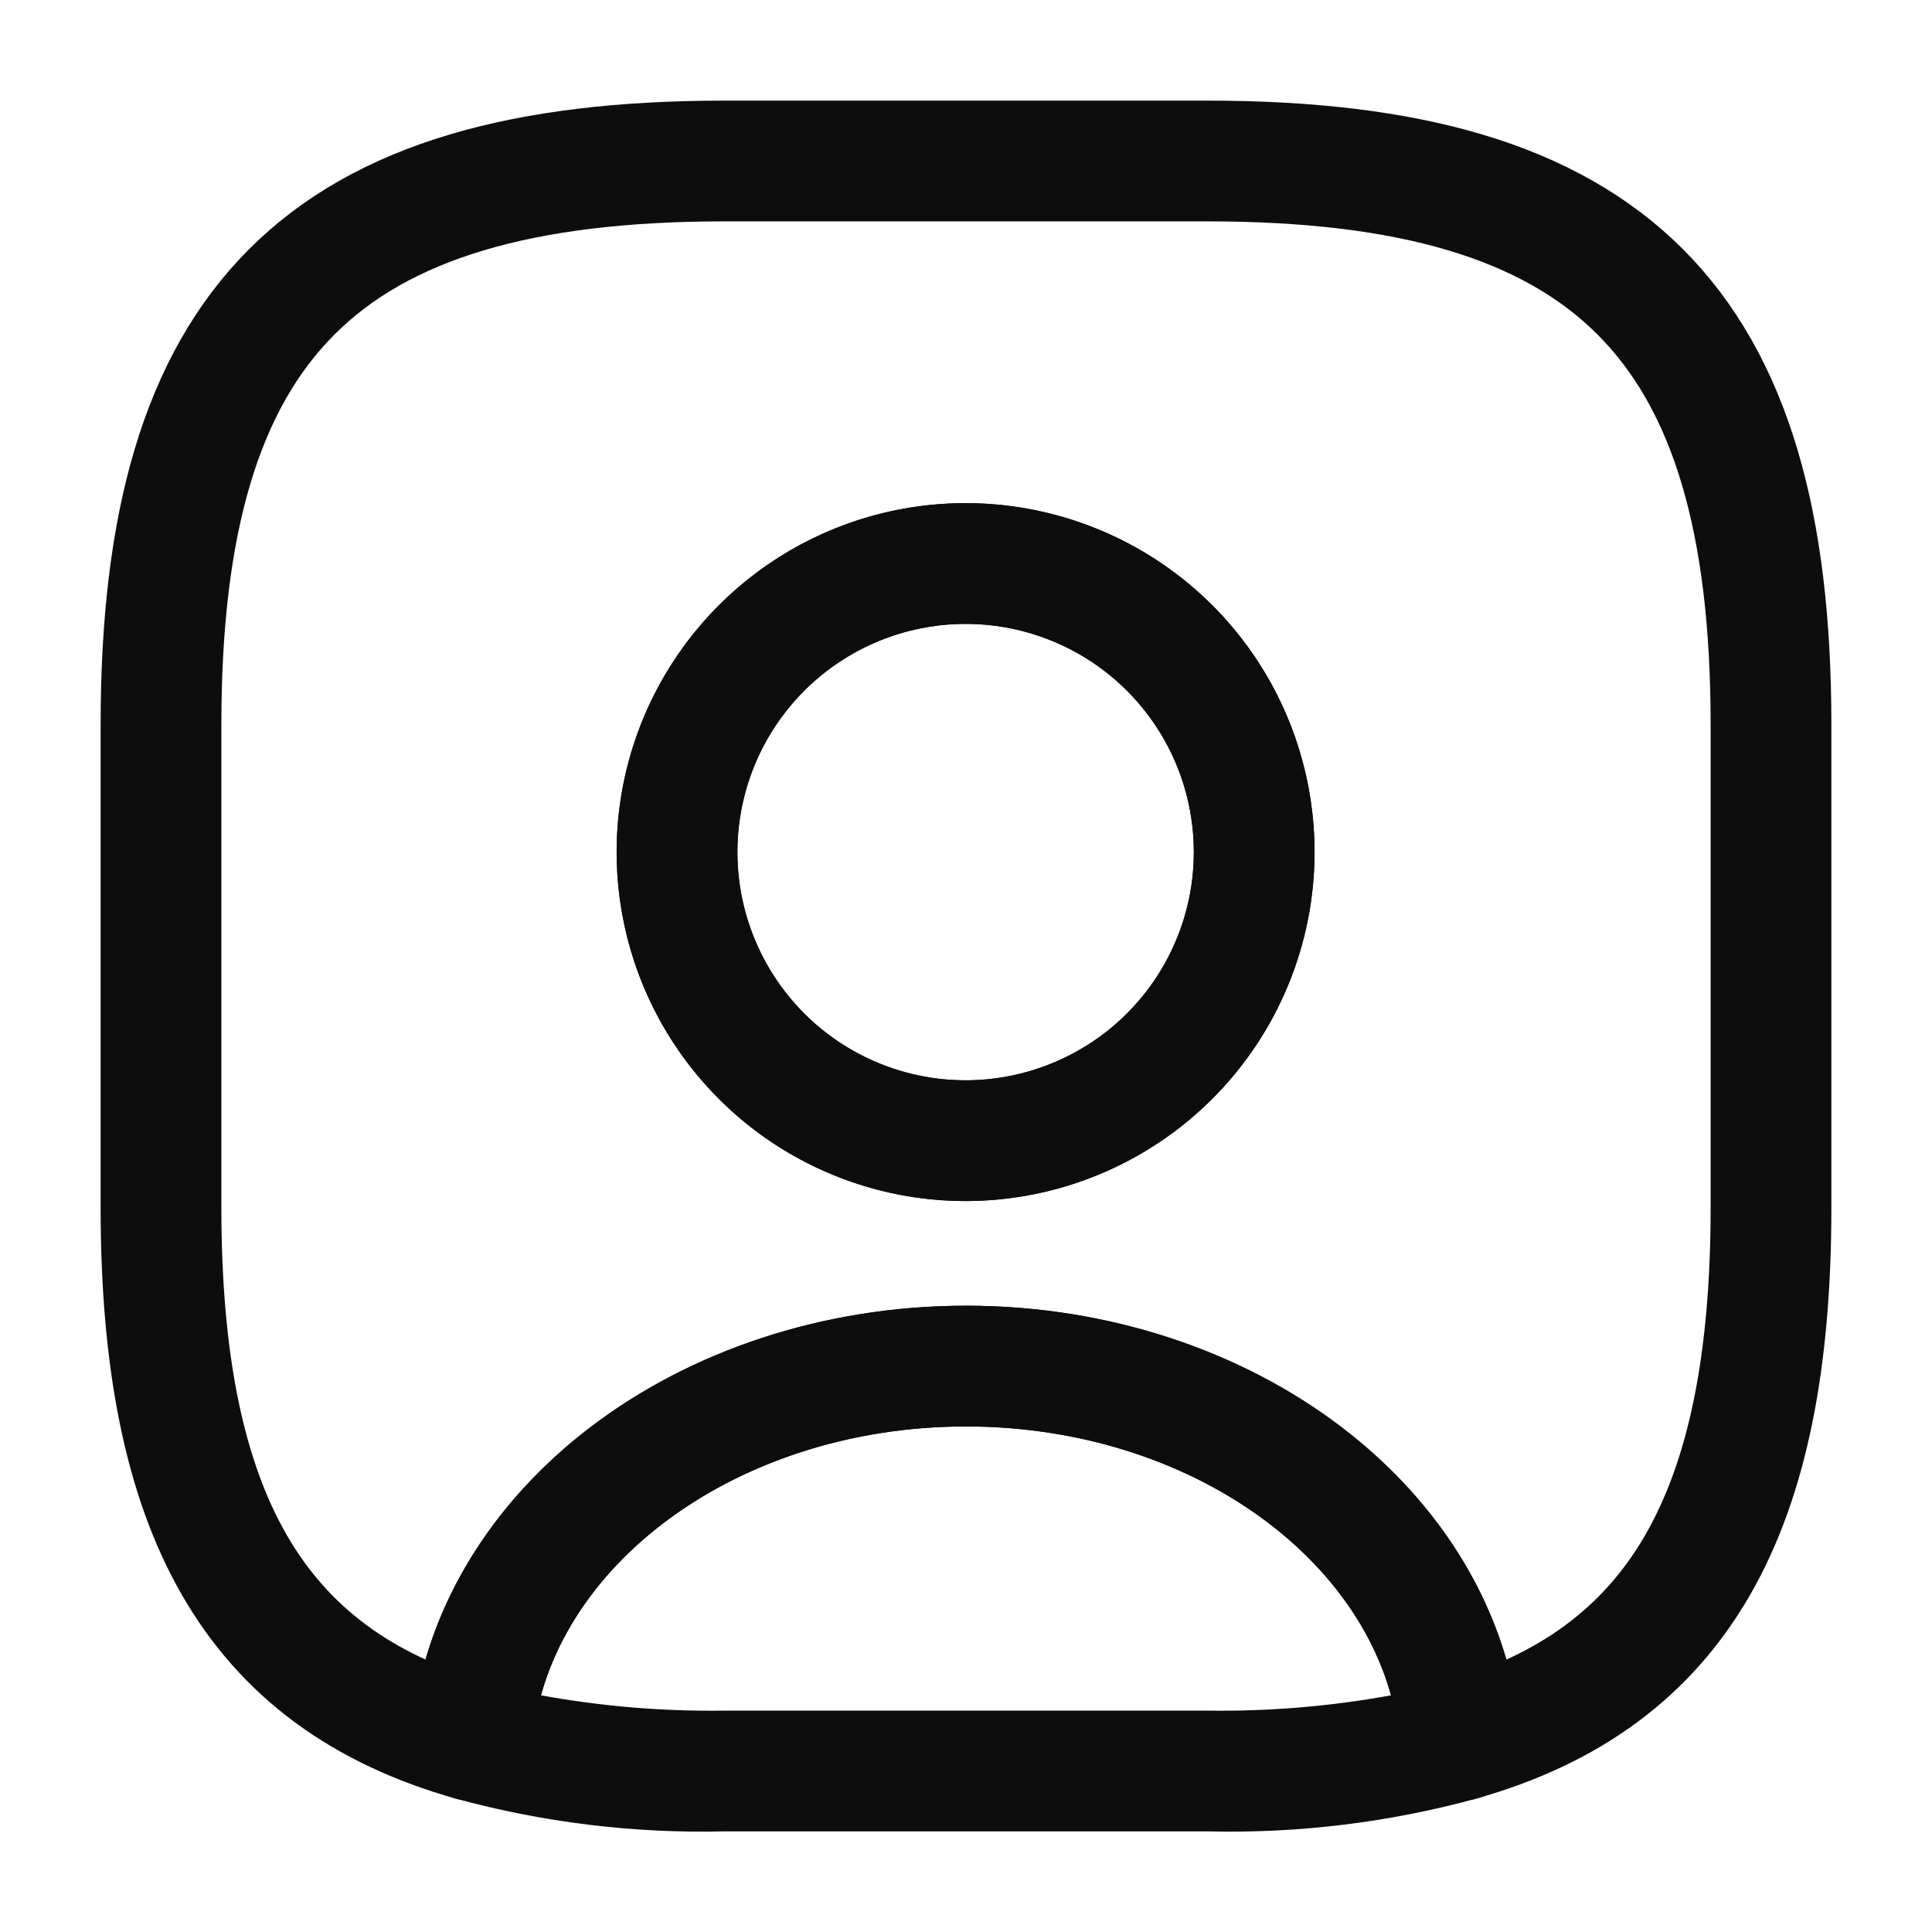 <svg width="24" height="24" viewBox="0 0 24 24" fill="none" xmlns="http://www.w3.org/2000/svg">
<g clip-path="url(#clip0_20_274)">
<path d="M15 22.75H9C7.869 22.777 6.741 22.639 5.65 22.34C5.485 22.29 5.343 22.185 5.244 22.044C5.146 21.902 5.099 21.732 5.109 21.56C5.36 18.57 8.39 16.22 12 16.22C15.61 16.22 18.63 18.56 18.89 21.56C18.906 21.733 18.861 21.906 18.762 22.049C18.663 22.191 18.517 22.294 18.35 22.34C17.259 22.639 16.131 22.777 15 22.75ZM6.72 21.06C7.472 21.197 8.236 21.261 9 21.25H15C15.764 21.261 16.528 21.197 17.28 21.06C16.75 19.14 14.56 17.72 12 17.72C9.44 17.72 7.25 19.14 6.72 21.06Z" fill="#0D0D0D"/>
<path d="M15 2H9C4 2 2 4 2 9V15C2 18.78 3.14 20.85 5.86 21.62C6.08 19.02 8.75 16.97 12 16.97C15.25 16.97 17.92 19.02 18.14 21.62C20.86 20.85 22 18.78 22 15V9C22 4 20 2 15 2ZM12 14.17C11.291 14.171 10.598 13.962 10.007 13.569C9.417 13.175 8.957 12.616 8.685 11.961C8.413 11.307 8.341 10.586 8.478 9.891C8.615 9.195 8.956 8.556 9.456 8.054C9.957 7.551 10.595 7.209 11.291 7.07C11.986 6.931 12.707 7.001 13.362 7.271C14.018 7.541 14.578 8 14.973 8.589C15.368 9.178 15.579 9.871 15.58 10.58C15.581 11.051 15.489 11.517 15.309 11.952C15.13 12.387 14.866 12.783 14.534 13.116C14.201 13.45 13.806 13.714 13.371 13.895C12.937 14.076 12.471 14.169 12 14.17Z" stroke="#0D0D0D" stroke-width="1.5" stroke-linecap="round" stroke-linejoin="round"/>
<path d="M12 14.92C11.143 14.921 10.304 14.668 9.591 14.192C8.877 13.717 8.321 13.04 7.992 12.249C7.663 11.457 7.576 10.585 7.742 9.744C7.909 8.903 8.321 8.13 8.926 7.523C9.532 6.916 10.304 6.503 11.144 6.334C11.985 6.166 12.857 6.251 13.649 6.578C14.442 6.905 15.12 7.46 15.597 8.172C16.074 8.885 16.329 9.723 16.33 10.58C16.33 11.729 15.874 12.832 15.062 13.645C14.251 14.459 13.149 14.917 12 14.92ZM12 7.75C11.439 7.749 10.89 7.915 10.423 8.226C9.956 8.537 9.592 8.98 9.377 9.498C9.162 10.016 9.105 10.586 9.214 11.137C9.323 11.687 9.594 12.193 9.99 12.59C10.387 12.986 10.893 13.257 11.443 13.366C11.993 13.475 12.564 13.418 13.082 13.203C13.6 12.988 14.043 12.624 14.354 12.157C14.665 11.69 14.831 11.141 14.83 10.58C14.829 9.83 14.53 9.111 14 8.58C13.469 8.05 12.75 7.751 12 7.75Z" fill="#0D0D0D"/>
</g>
<defs>
<clipPath id="clip0_20_274">
<rect width="24" height="24" fill="white"/>
</clipPath>
</defs>
</svg>
